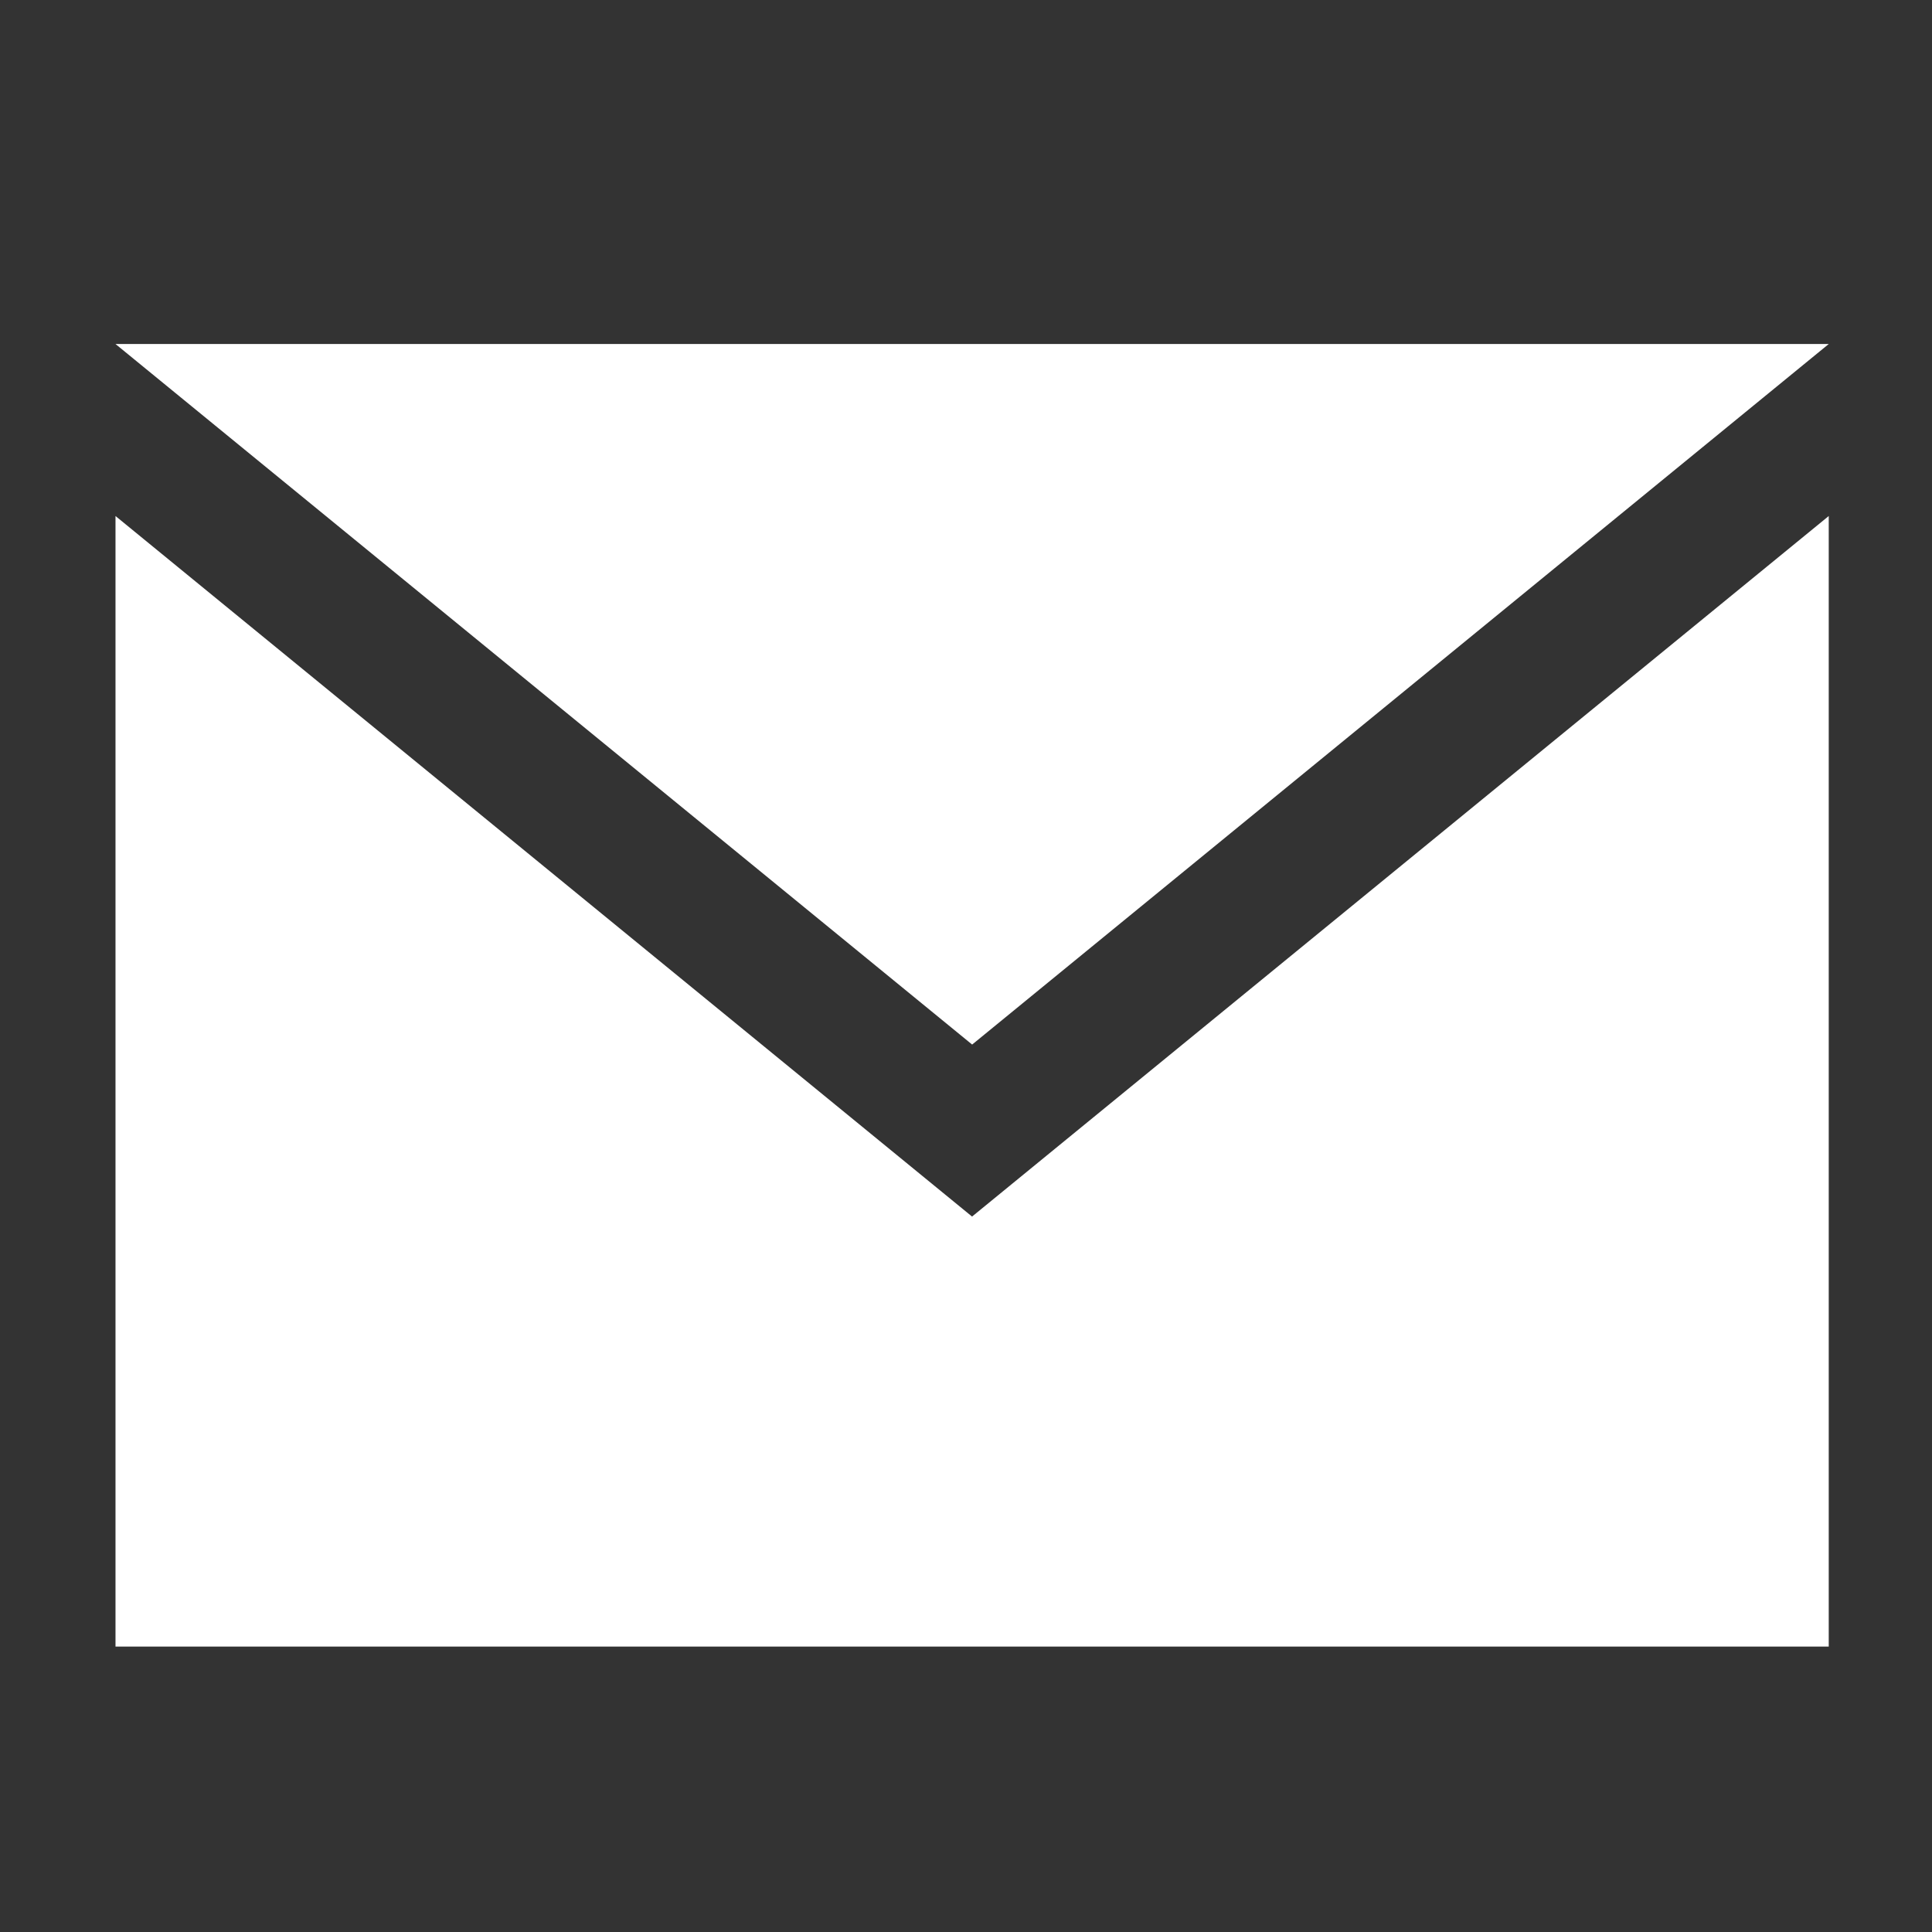 <?xml version="1.0" encoding="UTF-8" standalone="no"?>
<svg
   xmlns:dc="http://purl.org/dc/elements/1.1/"
   xmlns:cc="http://creativecommons.org/ns#"
   xmlns:rdf="http://www.w3.org/1999/02/22-rdf-syntax-ns#"
   xmlns:svg="http://www.w3.org/2000/svg"
   xmlns="http://www.w3.org/2000/svg"
   id="svg8"
   version="1.1"
   viewBox="0 0 11.906 11.906"
   height="45"
   width="45">
  <rect x="0" y="0" width="11.906" height="11.906" fill="#333333" stroke="none"/>
  <defs
     id="defs2" />
  <path
     id="rect1378"
     transform="scale(0.265)"
     d="M 2.686 8 L 22.607 24.291 L 42.527 8 L 2.686 8 z M 2.686 12 L 2.686 38.291 L 42.527 38.291 L 42.527 12 L 22.605 28.291 L 2.686 12 z "
     style="opacity:1;fill:#ffffff;fill-opacity:1;stroke:none;stroke-width:1.89;stroke-linecap:square;stroke-linejoin:bevel;stroke-miterlimit:4;stroke-dasharray:none;stroke-dashoffset:0;stroke-opacity:1" />
</svg>
